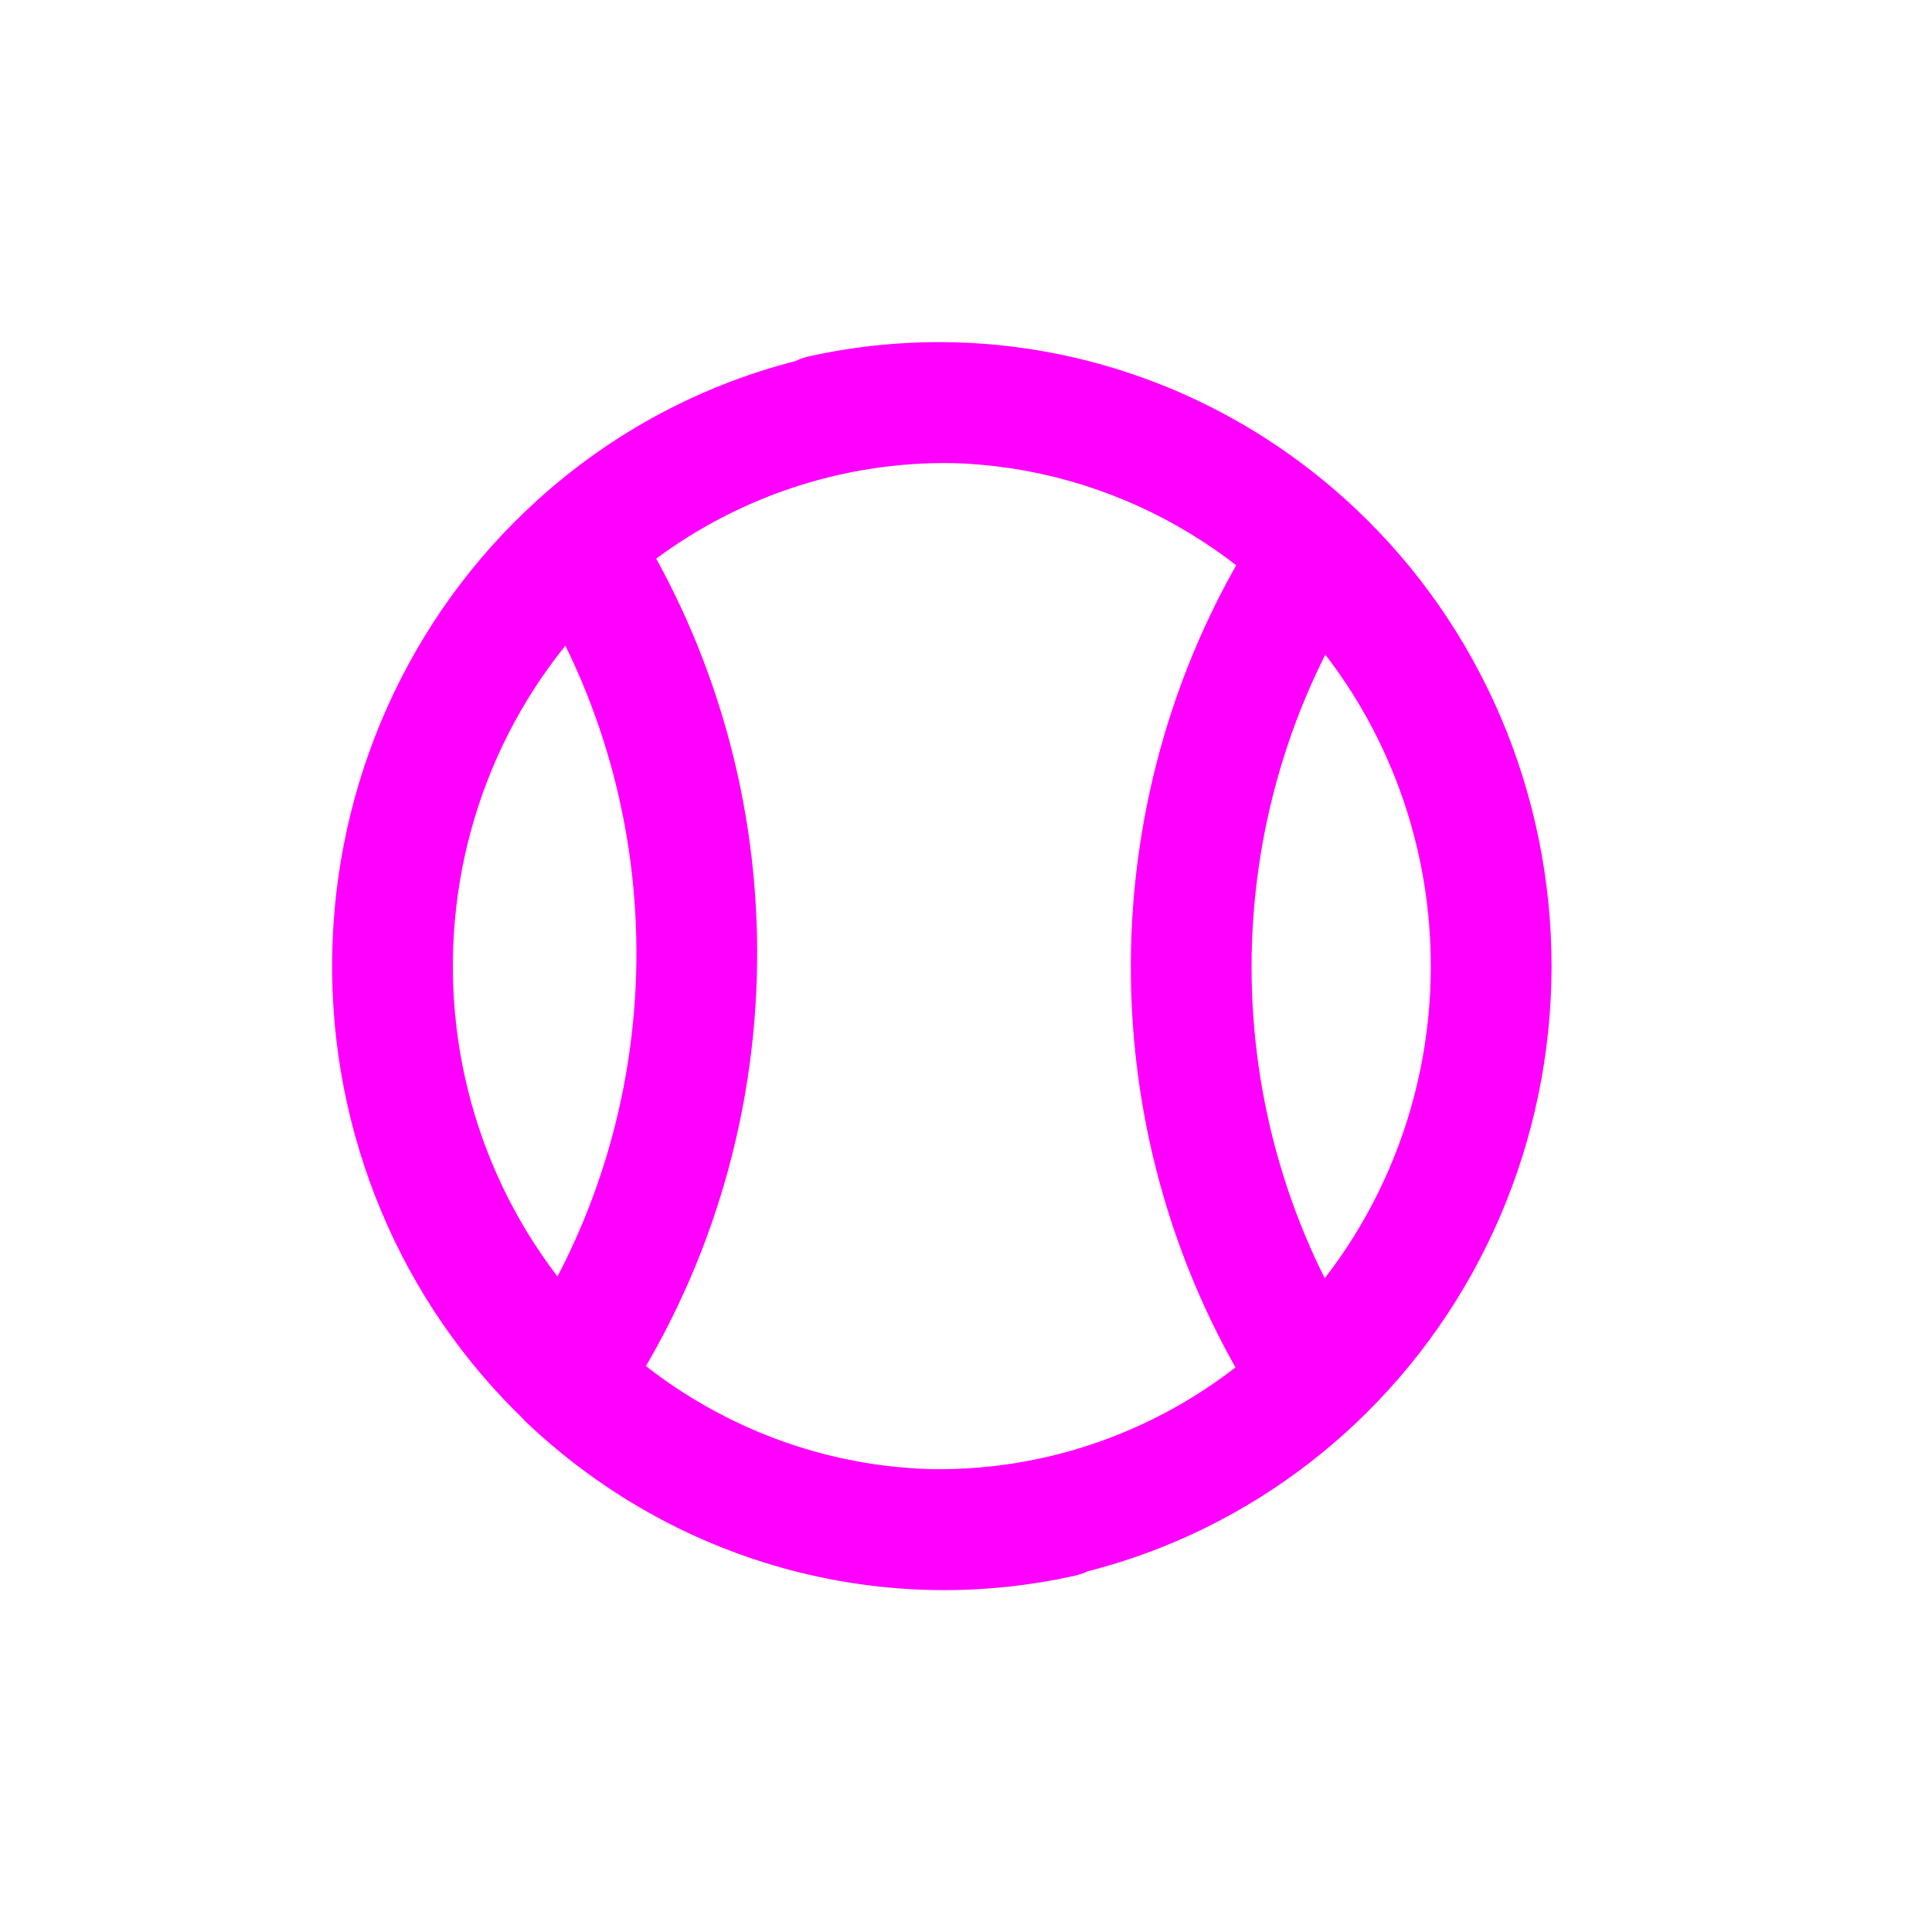 <?xml version="1.0" encoding="utf-8"?><!-- Uploaded to: SVG Repo, www.svgrepo.com, Generator: SVG Repo Mixer Tools -->
<svg width="800px" height="800px" viewBox="0 0 24 24" fill="none" xmlns="http://www.w3.org/2000/svg">
<path d="M13.349 19.575C13.754 19.485 14.009 19.085 13.919 18.68C13.829 18.276 13.429 18.021 13.024 18.111L13.349 19.575ZM7.562 16.571C7.262 16.285 6.787 16.297 6.502 16.596C6.216 16.896 6.227 17.371 6.527 17.657L7.562 16.571ZM11.977 5.757C12.391 5.774 12.741 5.453 12.758 5.039C12.774 4.625 12.453 4.276 12.039 4.259L11.977 5.757ZM7.642 6.384L8.094 6.982L8.095 6.982L7.642 6.384ZM6.673 6.215C6.367 6.495 6.346 6.969 6.625 7.275C6.904 7.581 7.379 7.602 7.685 7.323L6.673 6.215ZM11.422 18.246C11.008 18.229 10.659 18.55 10.642 18.964C10.624 19.378 10.946 19.727 11.36 19.744L11.422 18.246ZM16.833 17.689C17.134 17.405 17.149 16.93 16.865 16.629C16.581 16.327 16.106 16.313 15.804 16.597L16.833 17.689ZM10.049 4.427C9.645 4.516 9.389 4.917 9.479 5.321C9.568 5.726 9.969 5.981 10.373 5.891L10.049 4.427ZM15.813 7.413C16.114 7.698 16.589 7.684 16.873 7.383C17.158 7.082 17.145 6.607 16.843 6.323L15.813 7.413ZM16.843 6.323C16.542 6.038 16.067 6.052 15.783 6.353C15.499 6.655 15.512 7.129 15.814 7.414L16.843 6.323ZM18.524 12.007L17.774 12.007L17.774 12.007L18.524 12.007ZM15.805 16.596C15.503 16.879 15.488 17.354 15.772 17.656C16.056 17.957 16.53 17.972 16.832 17.689L15.805 16.596ZM16.955 7.279C17.183 6.933 17.086 6.468 16.74 6.241C16.393 6.014 15.928 6.11 15.701 6.457L16.955 7.279ZM15.691 17.552C15.917 17.899 16.382 17.997 16.729 17.77C17.076 17.543 17.173 17.078 16.946 16.732L15.691 17.552ZM6.531 17.656C6.831 17.942 7.306 17.93 7.591 17.63C7.877 17.33 7.865 16.856 7.566 16.57L6.531 17.656ZM4.876 11.911L5.626 11.921L4.876 11.911ZM7.682 7.325C7.989 7.048 8.013 6.573 7.735 6.266C7.458 5.959 6.983 5.935 6.676 6.213L7.682 7.325ZM6.427 16.693C6.195 17.036 6.285 17.502 6.628 17.734C6.971 17.966 7.438 17.876 7.67 17.533L6.427 16.693ZM7.811 6.365C7.588 6.016 7.124 5.914 6.775 6.137C6.426 6.36 6.324 6.824 6.547 7.173L7.811 6.365ZM13.024 18.111C11.072 18.544 9.032 17.973 7.562 16.571L6.527 17.657C8.354 19.399 10.902 20.119 13.349 19.575L13.024 18.111ZM12.039 4.259C10.298 4.187 8.587 4.727 7.189 5.786L8.095 6.982C9.218 6.131 10.588 5.701 11.977 5.757L12.039 4.259ZM7.19 5.786C7.011 5.921 6.839 6.064 6.673 6.215L7.685 7.323C7.816 7.203 7.952 7.09 8.094 6.982L7.19 5.786ZM11.36 19.744C13.381 19.828 15.348 19.087 16.833 17.689L15.804 16.597C14.61 17.722 13.034 18.312 11.422 18.246L11.36 19.744ZM10.373 5.891C12.316 5.461 14.345 6.026 15.813 7.413L16.843 6.323C15.018 4.598 12.484 3.888 10.049 4.427L10.373 5.891ZM15.814 7.414C17.062 8.592 17.776 10.257 17.774 12.007L19.274 12.008C19.276 9.852 18.397 7.789 16.843 6.323L15.814 7.414ZM17.774 12.007C17.773 13.756 17.056 15.42 15.805 16.596L16.832 17.689C18.389 16.225 19.272 14.164 19.274 12.008L17.774 12.007ZM15.701 6.457C13.5 9.811 13.496 14.194 15.691 17.552L16.946 16.732C15.078 13.873 15.082 10.135 16.955 7.279L15.701 6.457ZM7.566 16.57C6.311 15.375 5.603 13.686 5.626 11.921L4.126 11.902C4.098 14.078 4.969 16.169 6.531 17.656L7.566 16.57ZM5.626 11.921C5.648 10.155 6.398 8.486 7.682 7.325L6.676 6.213C5.077 7.658 4.153 9.726 4.126 11.902L5.626 11.921ZM7.67 17.533C9.932 14.186 9.988 9.77 7.811 6.365L6.547 7.173C8.402 10.074 8.354 13.843 6.427 16.693L7.67 17.533Z" fill="magenta"/>
</svg>